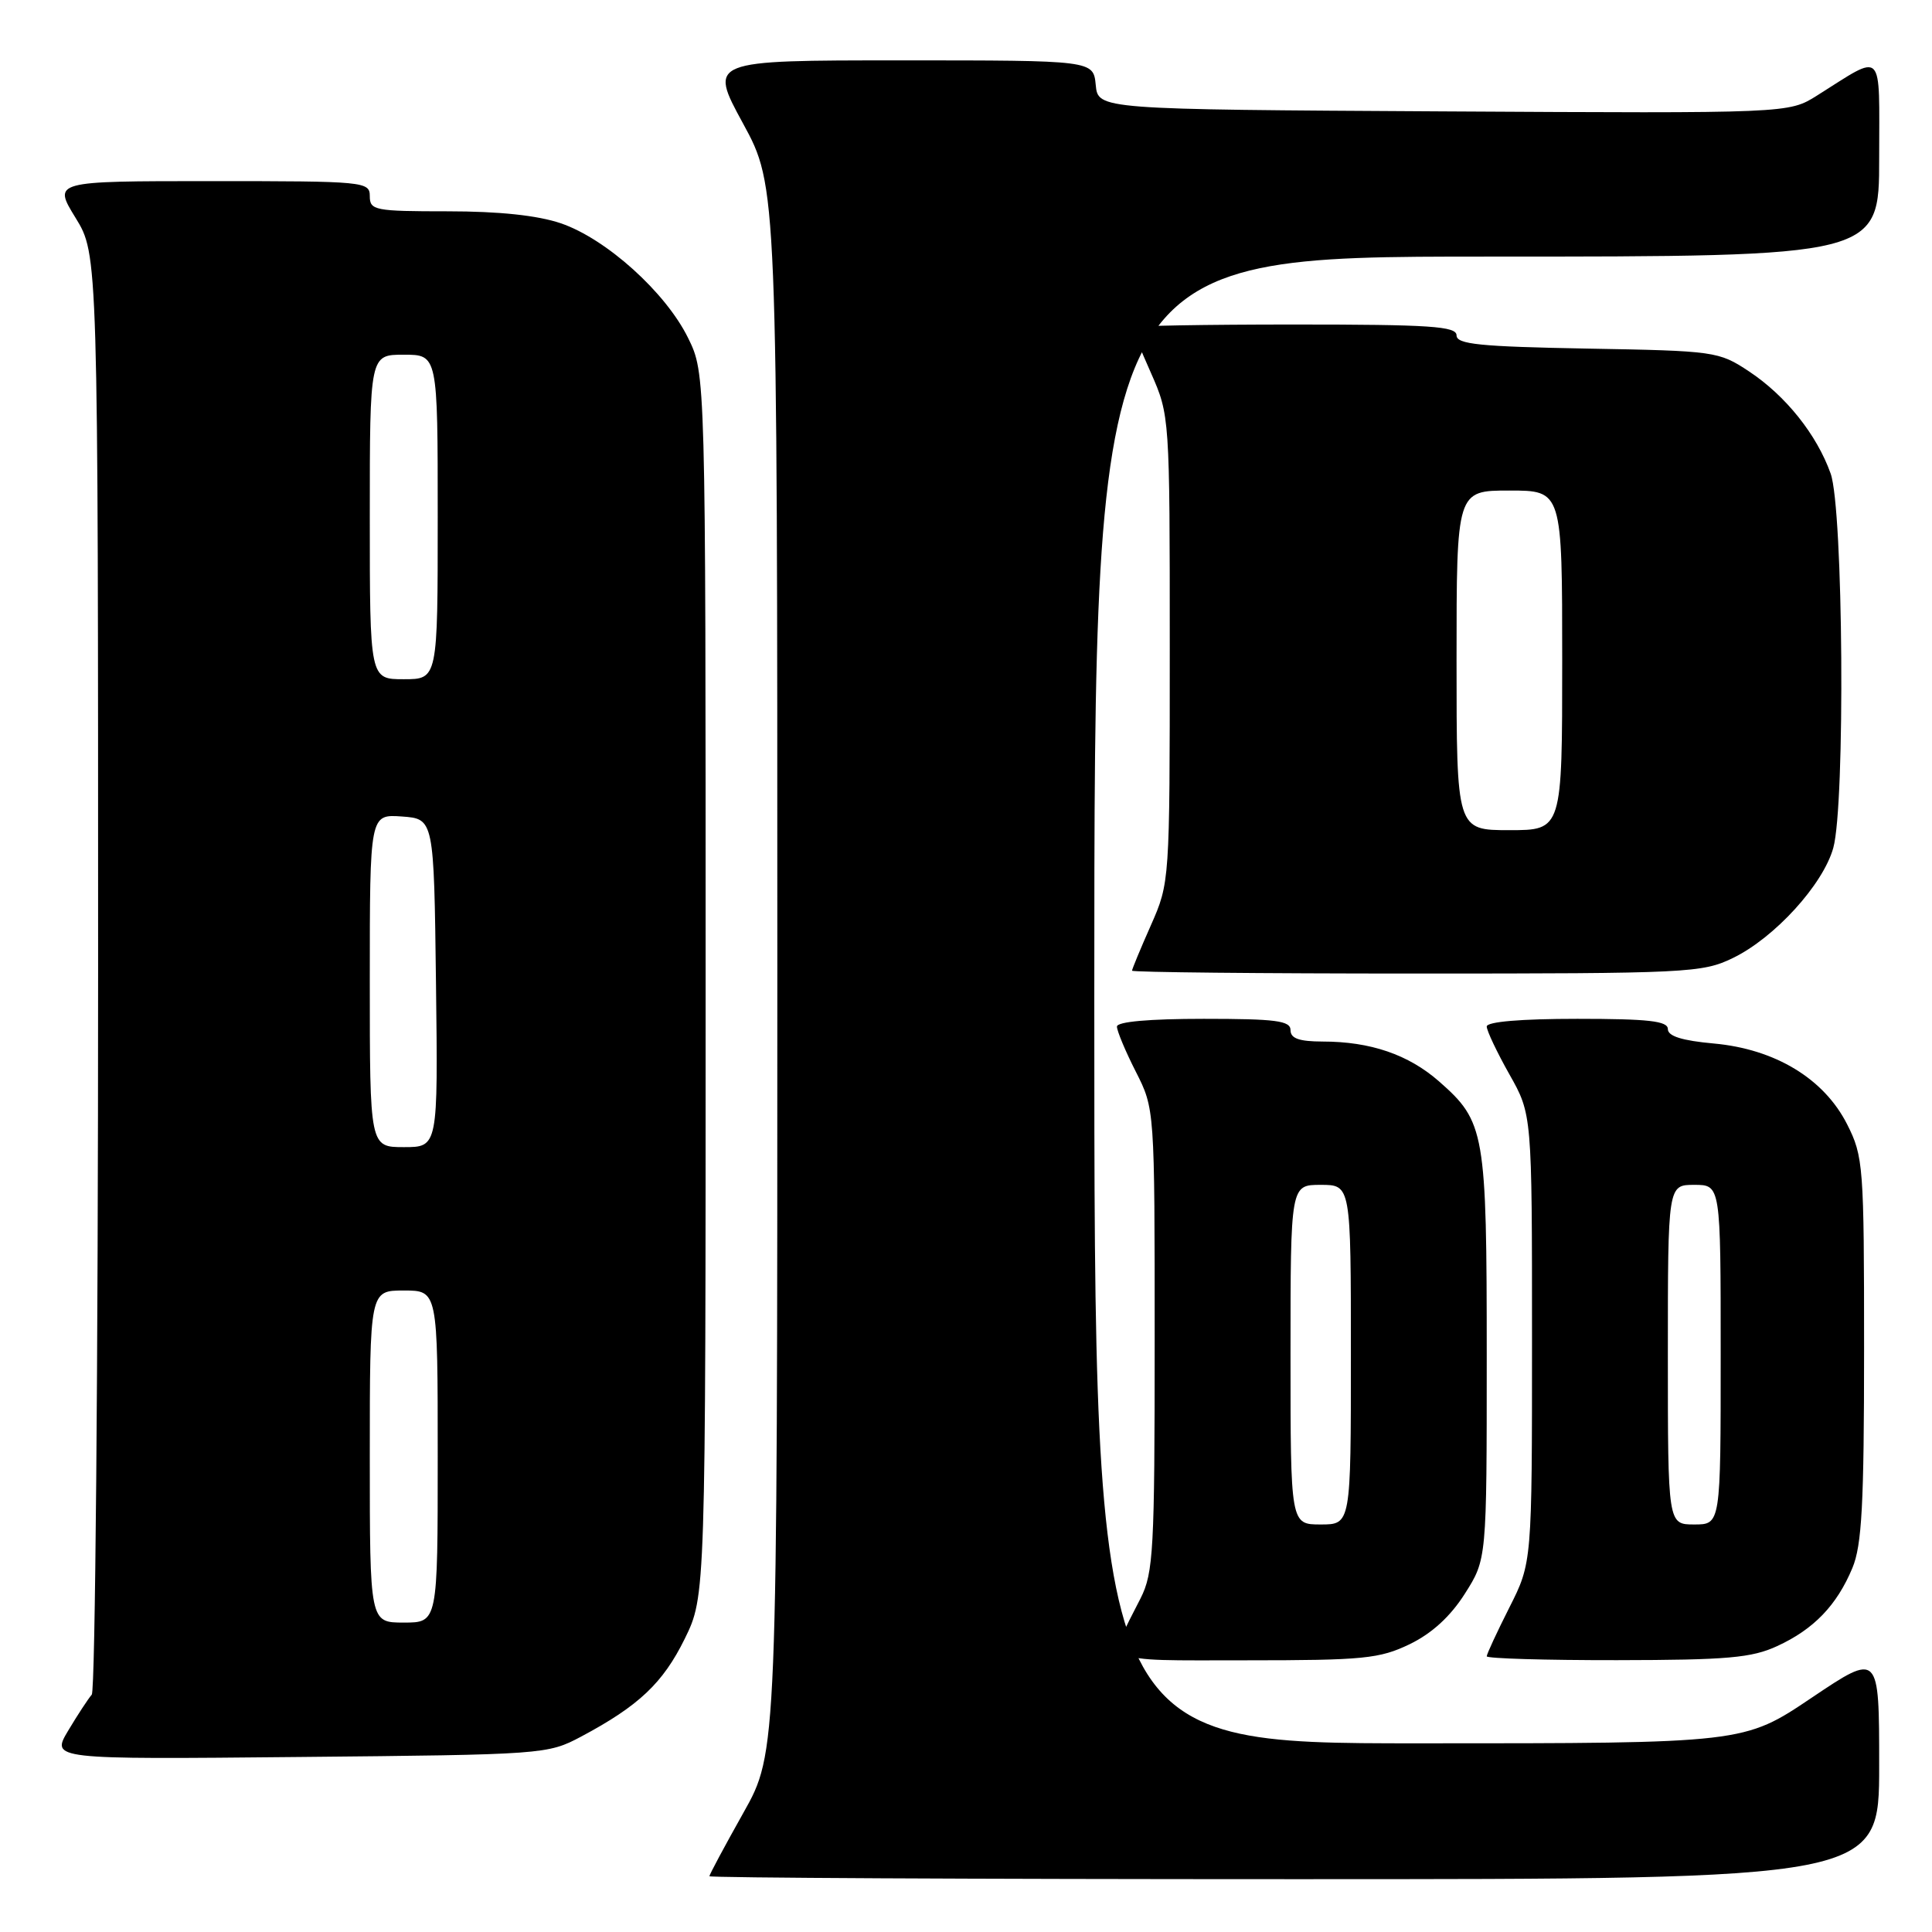 <?xml version="1.0" encoding="UTF-8" standalone="no"?>
<!DOCTYPE svg PUBLIC "-//W3C//DTD SVG 1.1//EN" "http://www.w3.org/Graphics/SVG/1.1/DTD/svg11.dtd" >
<svg xmlns="http://www.w3.org/2000/svg" xmlns:xlink="http://www.w3.org/1999/xlink" version="1.1" viewBox="0 0 256 256">
 <g >
 <path fill="currentColor"
d=" M 249.00 233.97 C 249.00 218.95 249.00 218.95 240.04 224.97 C 231.08 231.00 231.08 231.00 188.04 231.00 C 145.00 231.00 145.00 231.00 145.00 132.50 C 145.00 34.00 145.00 34.00 197.00 34.00 C 249.00 34.00 249.00 34.00 249.00 20.96 C 249.00 6.25 249.76 7.01 240.75 12.67 C 237.01 15.02 237.01 15.02 191.25 14.76 C 145.50 14.50 145.50 14.50 145.19 11.25 C 144.87 8.00 144.87 8.00 119.38 8.00 C 93.90 8.00 93.90 8.00 98.45 16.35 C 103.00 24.70 103.00 24.70 103.00 128.46 C 103.00 232.21 103.00 232.21 98.50 240.21 C 96.03 244.61 94.00 248.39 94.00 248.61 C 94.00 248.82 128.88 249.00 171.50 249.00 C 249.00 249.00 249.00 249.00 249.00 233.97 Z  M 77.00 230.11 C 84.64 226.04 87.84 223.02 90.73 217.15 C 93.50 211.50 93.50 211.50 93.50 130.50 C 93.50 49.50 93.50 49.50 91.17 44.77 C 88.20 38.73 80.32 31.64 74.32 29.59 C 71.23 28.54 66.14 28.00 59.32 28.00 C 49.67 28.00 49.00 27.87 49.00 26.00 C 49.00 24.06 48.33 24.00 28.01 24.00 C 7.02 24.00 7.02 24.00 10.01 28.86 C 13.00 33.72 13.00 33.72 13.00 128.66 C 13.00 180.88 12.62 224.03 12.16 224.55 C 11.70 225.07 10.29 227.22 9.04 229.31 C 6.76 233.13 6.76 233.13 39.63 232.81 C 72.09 232.50 72.56 232.47 77.00 230.11 Z  M 186.80 217.86 C 189.74 216.43 192.19 214.19 194.11 211.16 C 197.00 206.61 197.00 206.61 197.00 179.77 C 197.00 149.95 196.77 148.64 190.68 143.29 C 186.63 139.74 181.60 138.01 175.25 138.01 C 172.14 138.00 171.00 137.60 171.00 136.50 C 171.00 135.25 169.06 135.00 159.50 135.00 C 152.25 135.00 148.00 135.38 148.00 136.03 C 148.00 136.60 149.12 139.29 150.50 142.00 C 153.00 146.93 153.00 146.93 153.00 177.51 C 153.00 205.39 152.84 208.41 151.13 211.79 C 146.68 220.61 145.65 220.00 165.12 220.00 C 180.71 220.00 182.79 219.79 186.80 217.86 Z  M 235.50 218.11 C 240.34 215.88 243.39 212.71 245.45 207.77 C 246.71 204.76 247.00 199.34 247.00 178.74 C 247.00 154.47 246.91 153.24 244.75 148.97 C 241.69 142.93 235.23 139.01 227.09 138.27 C 222.89 137.89 221.00 137.30 221.00 136.36 C 221.00 135.29 218.46 135.00 209.00 135.00 C 201.55 135.00 197.00 135.38 197.00 136.02 C 197.00 136.57 198.35 139.42 200.00 142.35 C 203.00 147.66 203.00 147.66 203.00 177.36 C 203.00 207.06 203.00 207.06 200.00 213.00 C 198.35 216.27 197.00 219.18 197.00 219.47 C 197.00 219.76 204.76 219.99 214.25 219.98 C 228.88 219.96 232.11 219.68 235.50 218.11 Z  M 229.60 126.95 C 235.13 124.28 241.57 117.21 242.92 112.35 C 244.52 106.58 244.25 67.45 242.57 62.75 C 240.73 57.58 236.61 52.43 231.75 49.21 C 227.75 46.56 227.25 46.49 210.33 46.19 C 196.08 45.93 193.00 45.62 193.00 44.44 C 193.00 43.23 189.52 43.00 171.50 43.00 C 159.68 43.00 150.00 43.17 150.00 43.38 C 150.00 43.58 151.12 46.29 152.50 49.40 C 154.99 55.04 155.00 55.17 155.00 86.00 C 155.00 116.83 154.99 116.96 152.50 122.60 C 151.12 125.71 150.00 128.42 150.00 128.62 C 150.00 128.83 166.96 129.00 187.68 129.00 C 223.63 129.00 225.56 128.91 229.60 126.95 Z  M 49.00 193.00 C 49.00 171.00 49.00 171.00 53.50 171.00 C 58.00 171.00 58.00 171.00 58.00 193.00 C 58.00 215.00 58.00 215.00 53.50 215.00 C 49.00 215.00 49.00 215.00 49.00 193.00 Z  M 49.00 129.94 C 49.00 107.89 49.00 107.89 53.25 108.19 C 57.50 108.50 57.50 108.50 57.77 130.25 C 58.04 152.00 58.04 152.00 53.52 152.00 C 49.00 152.00 49.00 152.00 49.00 129.94 Z  M 49.00 68.50 C 49.00 47.00 49.00 47.00 53.50 47.00 C 58.00 47.00 58.00 47.00 58.00 68.50 C 58.00 90.00 58.00 90.00 53.50 90.00 C 49.00 90.00 49.00 90.00 49.00 68.50 Z  M 171.00 179.50 C 171.00 157.00 171.00 157.00 175.00 157.00 C 179.00 157.00 179.00 157.00 179.00 179.50 C 179.00 202.00 179.00 202.00 175.00 202.00 C 171.00 202.00 171.00 202.00 171.00 179.50 Z  M 221.00 179.50 C 221.00 157.00 221.00 157.00 224.50 157.00 C 228.00 157.00 228.00 157.00 228.00 179.50 C 228.00 202.00 228.00 202.00 224.50 202.00 C 221.00 202.00 221.00 202.00 221.00 179.50 Z  M 193.00 87.50 C 193.00 65.00 193.00 65.00 200.00 65.00 C 207.00 65.00 207.00 65.00 207.00 87.50 C 207.00 110.00 207.00 110.00 200.00 110.00 C 193.00 110.00 193.00 110.00 193.00 87.50 Z "/>
</g>
</svg>